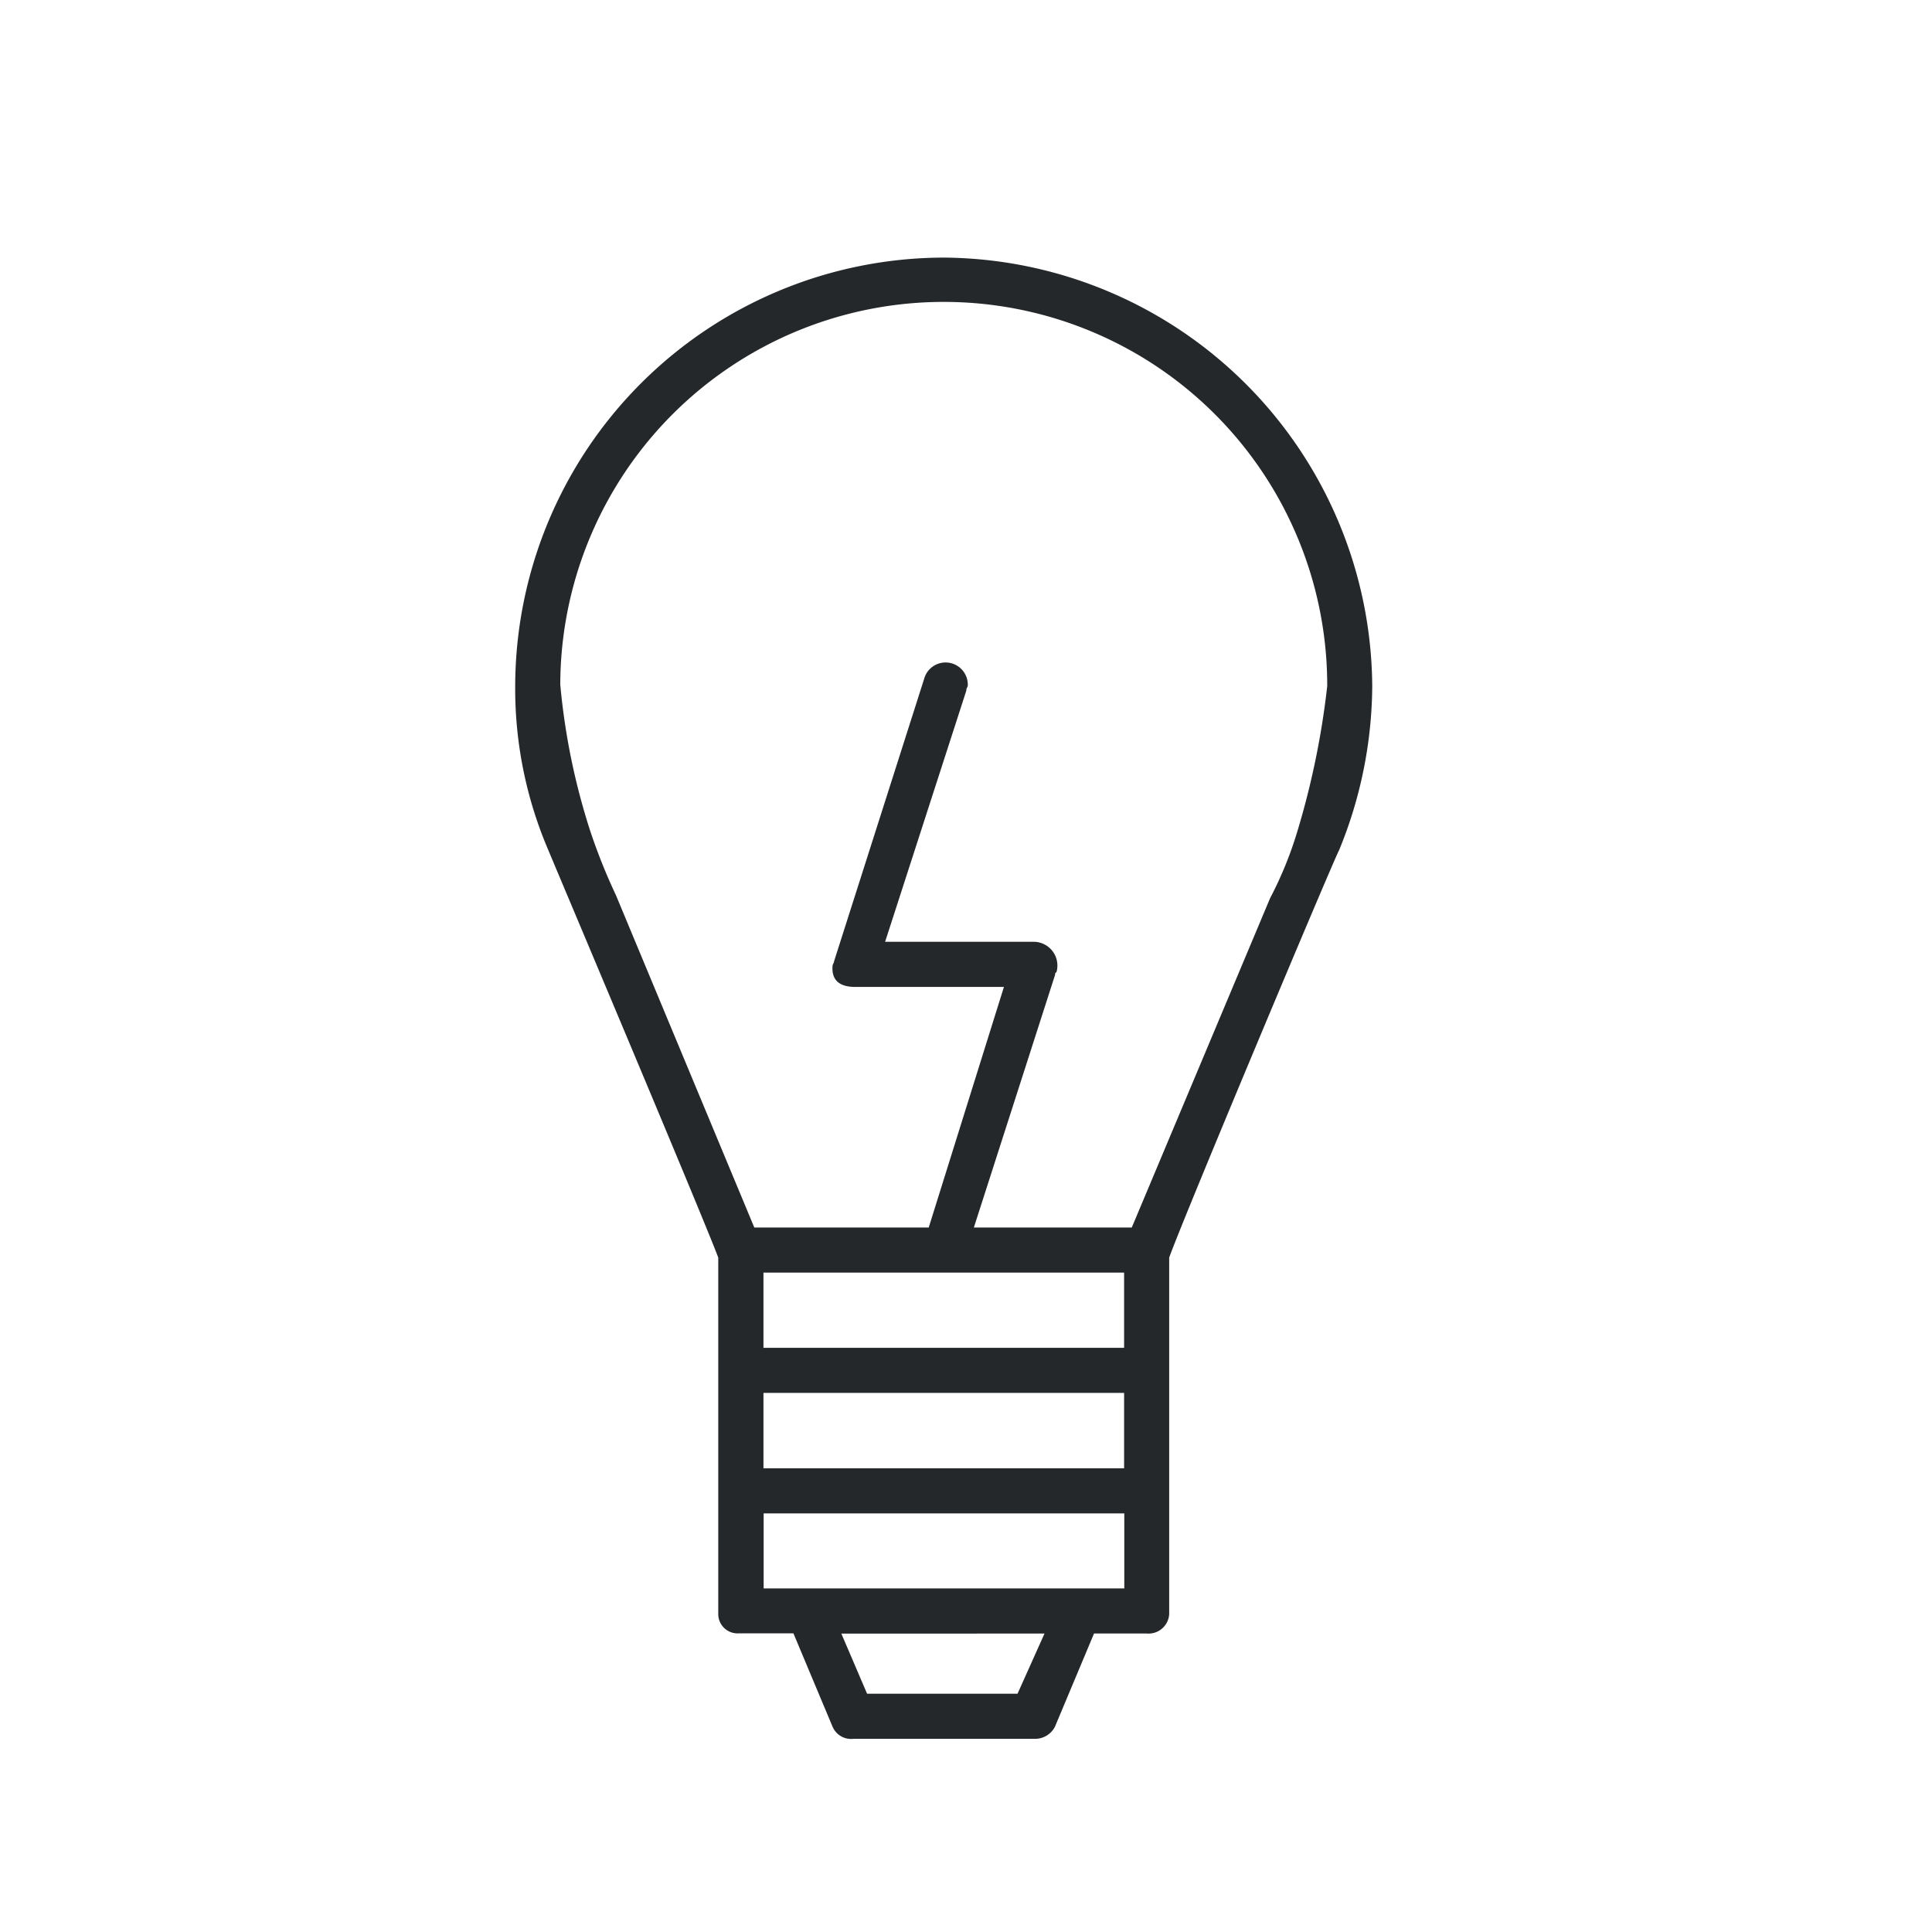<svg xmlns="http://www.w3.org/2000/svg" viewBox="0 0 30 30">
  <defs>
    <style>
      .cls-1 {
        fill: none;
      }

      .cls-2 {
        fill: #25282b;
      }
    </style>
  </defs>
  <g id="Group_6209" data-name="Group 6209" transform="translate(8377 10636)">
    <rect id="Rectangle_3781" data-name="Rectangle 3781" class="cls-1" width="30" height="30" transform="translate(-8377 -10636)"/>
    <g id="Group_6206" data-name="Group 6206" transform="translate(-166 -94)">
      <path id="Path_943" data-name="Path 943" class="cls-2" d="M6.655,0A6.667,6.667,0,0,0,0,6.655,6.359,6.359,0,0,0,.514,9.2h0c.047.117,2.405,5.7,2.639,6.328v5.534a.3.3,0,0,0,.327.3H4.32l.607,1.448A.313.313,0,0,0,5.254,23h2.8a.347.347,0,0,0,.327-.187l.607-1.448h.817a.321.321,0,0,0,.35-.3V15.528c.234-.654,2.569-6.211,2.639-6.328h0a6.785,6.785,0,0,0,.514-2.545A6.7,6.7,0,0,0,6.655,0Zm0,15.761h2.8v1.168h-5.6V15.761Zm-2.8,1.868h5.6V18.8h-5.6ZM7.8,22.3H5.464l-.4-.934H8.219Zm1.658-1.635h-5.6V19.5h5.6ZM12.142,8.92a5.857,5.857,0,0,1-.42,1.027L9.574,15.061H7.122l1.261-3.923c0-.023,0-.023.023-.047a.369.369,0,0,0-.35-.467H5.744l1.261-3.9c0-.047.023-.047.023-.093a.345.345,0,0,0-.677-.093l-1.4,4.39c0,.023-.023.047-.023.07-.023.28.187.327.35.327H7.589L6.421,15.061H3.713L1.564,9.9a9.083,9.083,0,0,1-.4-1A10.447,10.447,0,0,1,.7,6.631a5.954,5.954,0,0,1,11.909.023A12.644,12.644,0,0,1,12.142,8.92Z" transform="translate(-8203 -10538)"/>
    </g>
  </g>
</svg>

